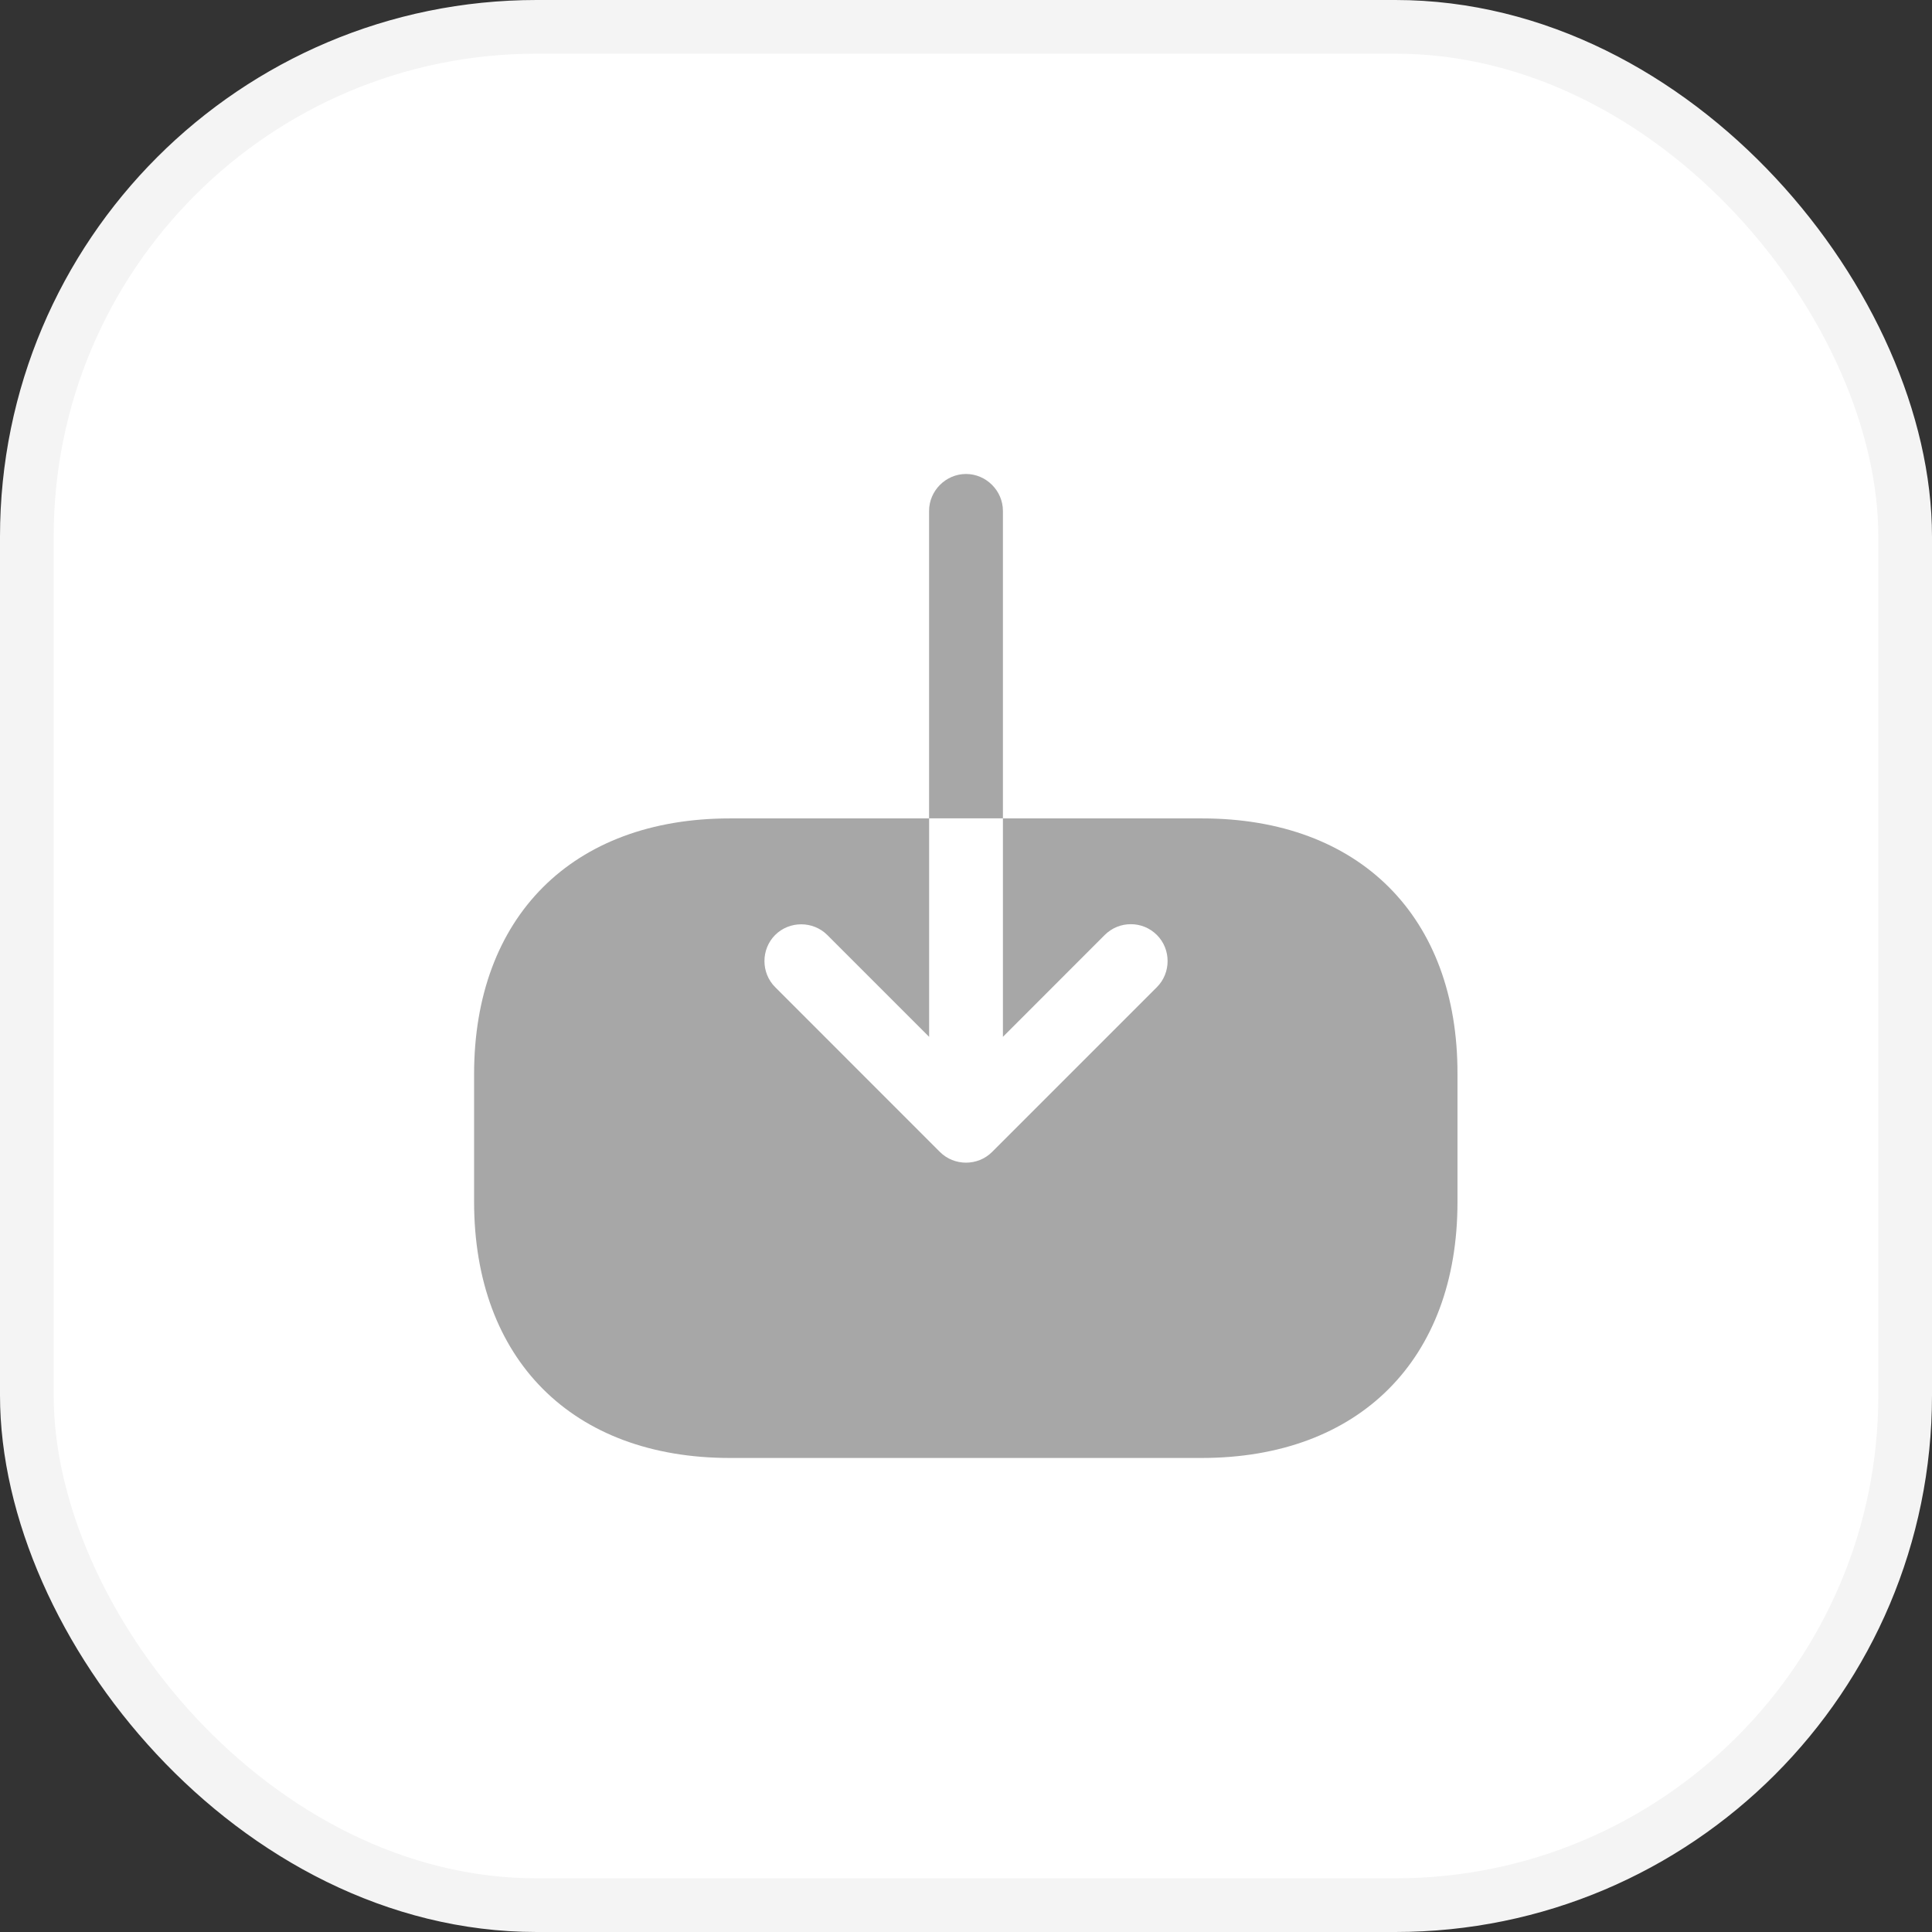 <svg width="36" height="36" viewBox="0 0 36 36" fill="none" xmlns="http://www.w3.org/2000/svg">
<rect x="0" y="0" width="36" height="36" fill="#333333" stroke="none"/>
<rect x="0.5" y="0.5" width="35" height="35" rx="9.5" fill="white"/>
<rect x="0.5" y="0.5" width="35" height="35" rx="9.5" stroke="#F4F4F4"/>
<path d="M22.4 15.25H18.688V19.32L20.585 17.422C20.723 17.285 20.897 17.221 21.071 17.221C21.245 17.221 21.419 17.285 21.557 17.422C21.823 17.688 21.823 18.128 21.557 18.394L18.486 21.465C18.22 21.731 17.78 21.731 17.514 21.465L14.444 18.394C14.178 18.128 14.178 17.688 14.444 17.422C14.709 17.157 15.149 17.157 15.415 17.422L17.313 19.32V15.25H13.6C10.667 15.25 8.834 17.083 8.834 20.017V22.391C8.834 25.333 10.667 27.167 13.6 27.167H22.391C25.324 27.167 27.158 25.333 27.158 22.4V20.017C27.167 17.083 25.334 15.25 22.4 15.25Z" fill="#A7A7A7"/>
<path d="M18.688 9.52C18.688 9.144 18.376 8.832 18 8.832C17.624 8.832 17.312 9.144 17.312 9.52V15.249H18.688V9.52Z" fill="#A7A7A7"/>
</svg>
